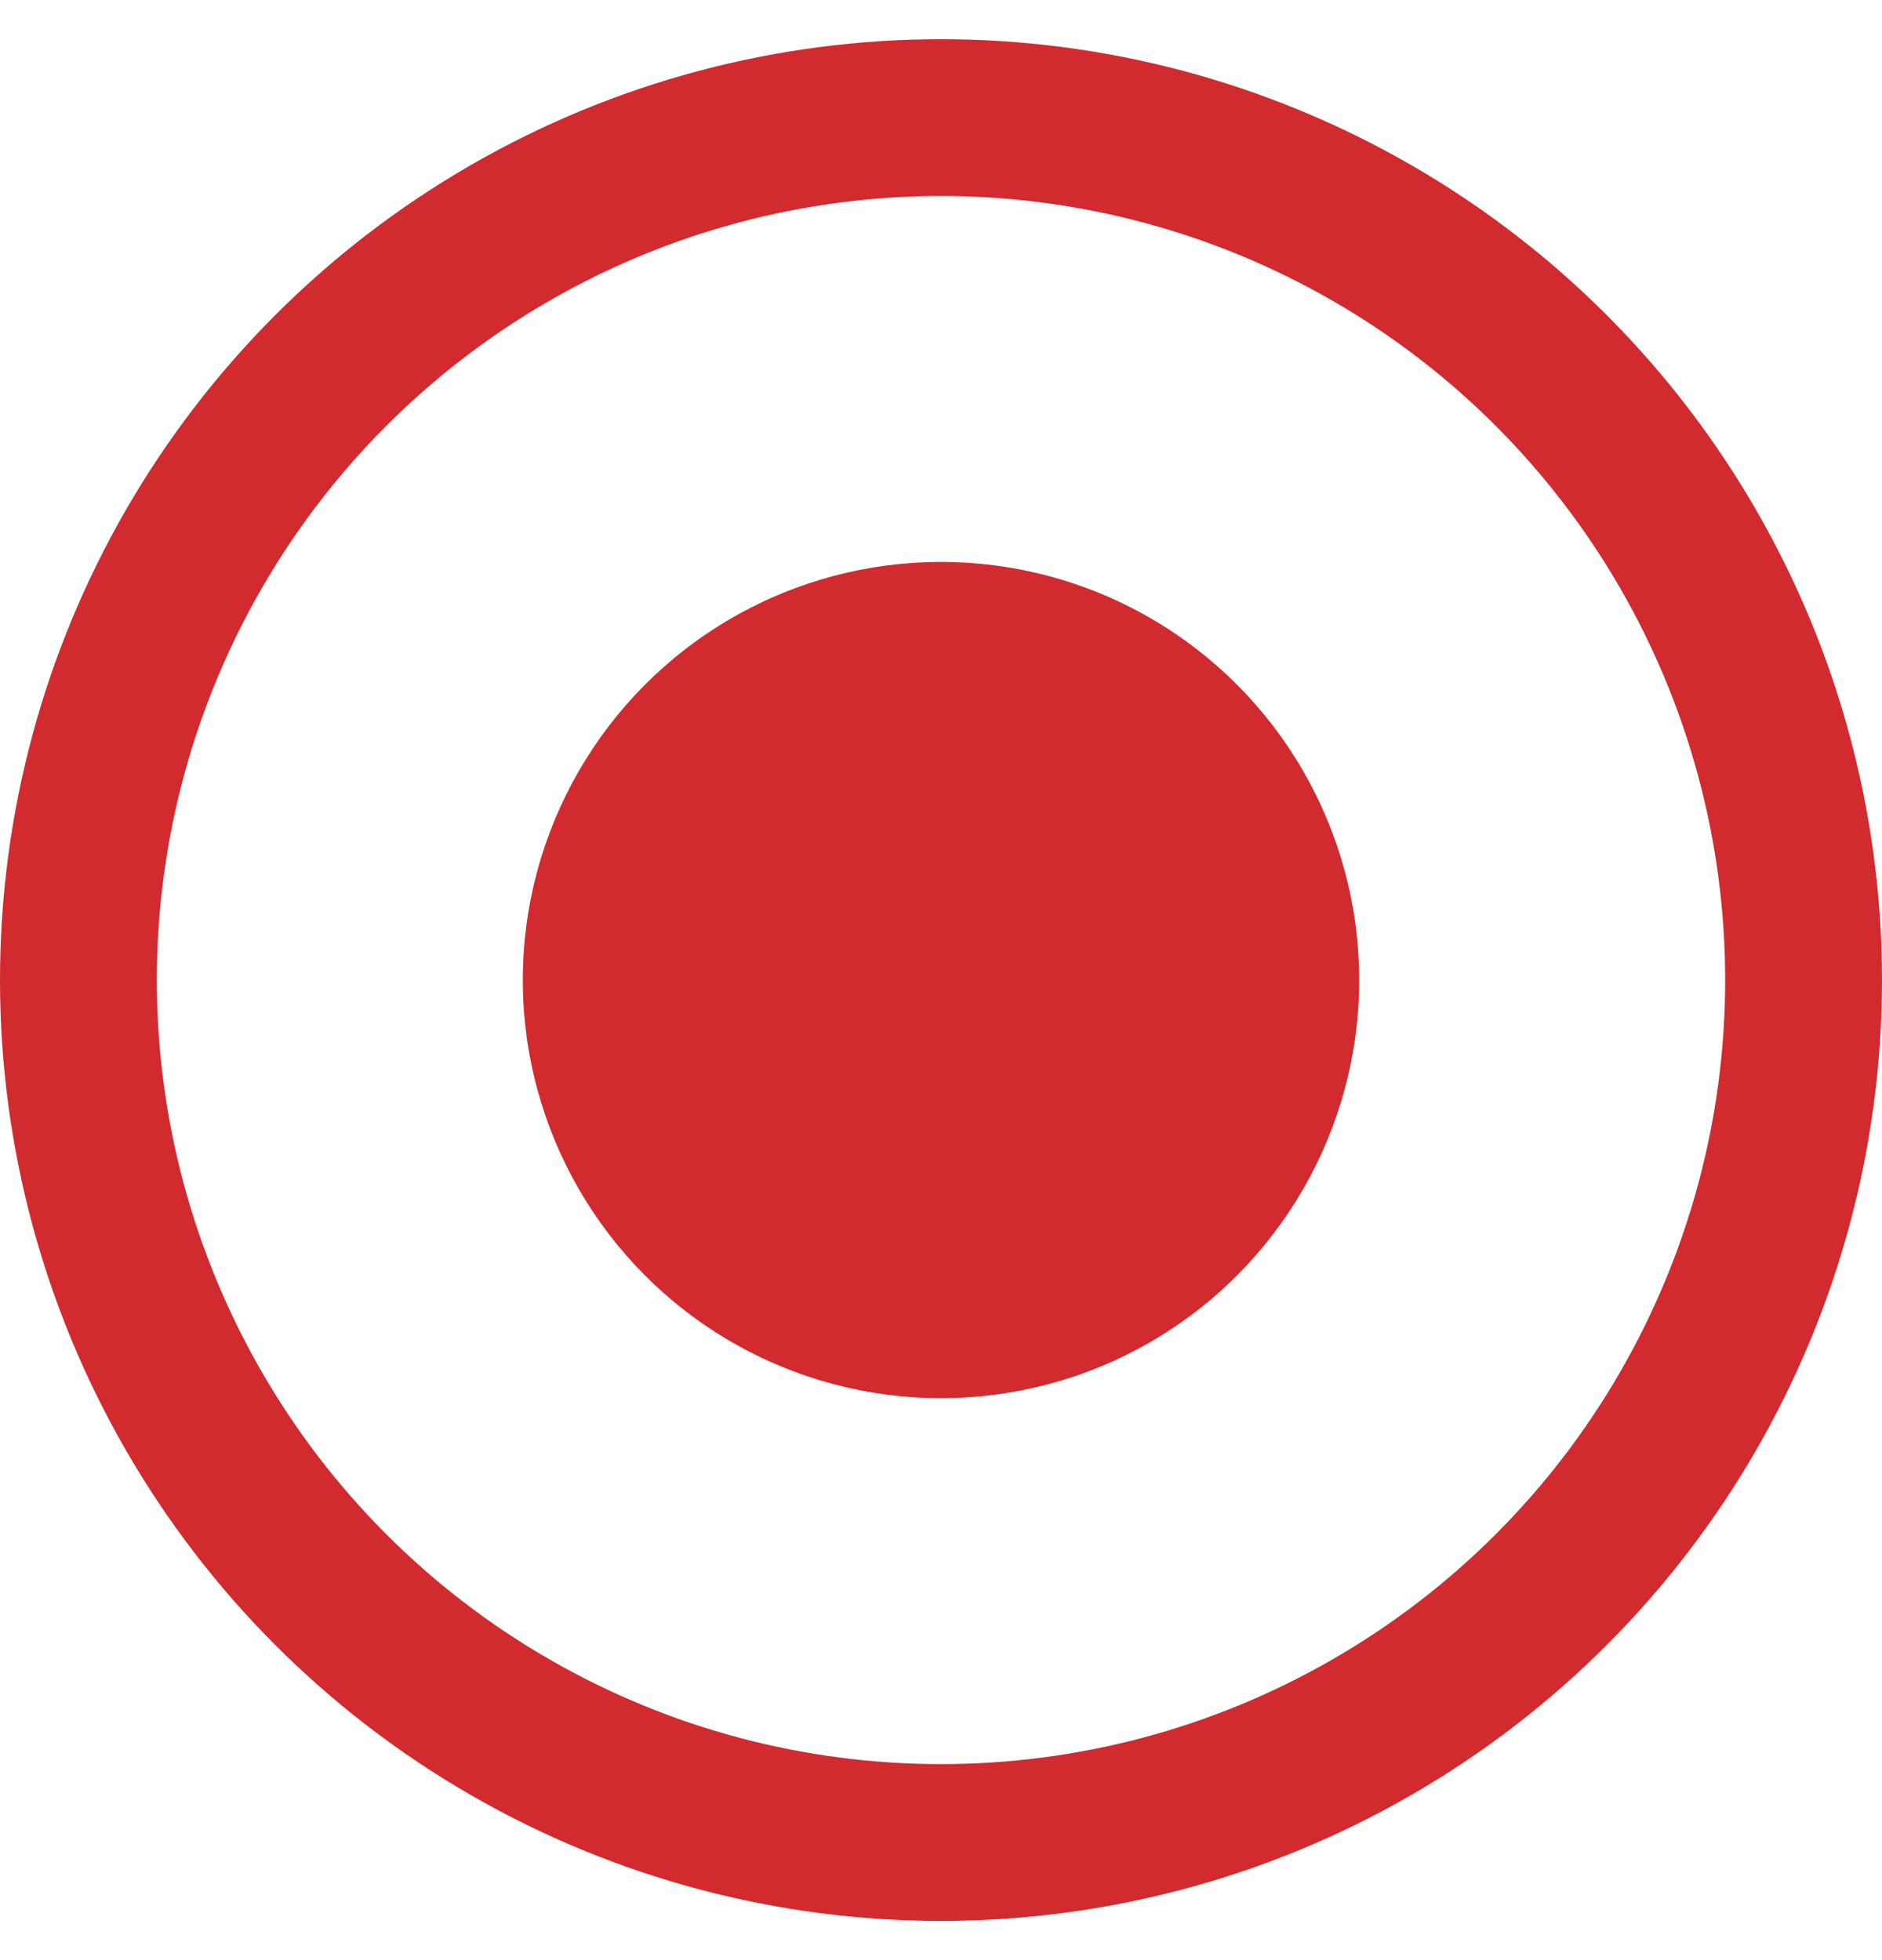 <svg width="24" height="25" viewBox="0 0 24 25" fill="none" xmlns="http://www.w3.org/2000/svg">
<g id="Icon">
<circle id="Ellipse 25" cx="12" cy="12.5" r="11" stroke="#D12B2F" stroke-width="2"/>
<circle id="Ellipse 26" cx="12" cy="12.5" r="5.333" fill="#D12B2F"/>
</g>
</svg>
